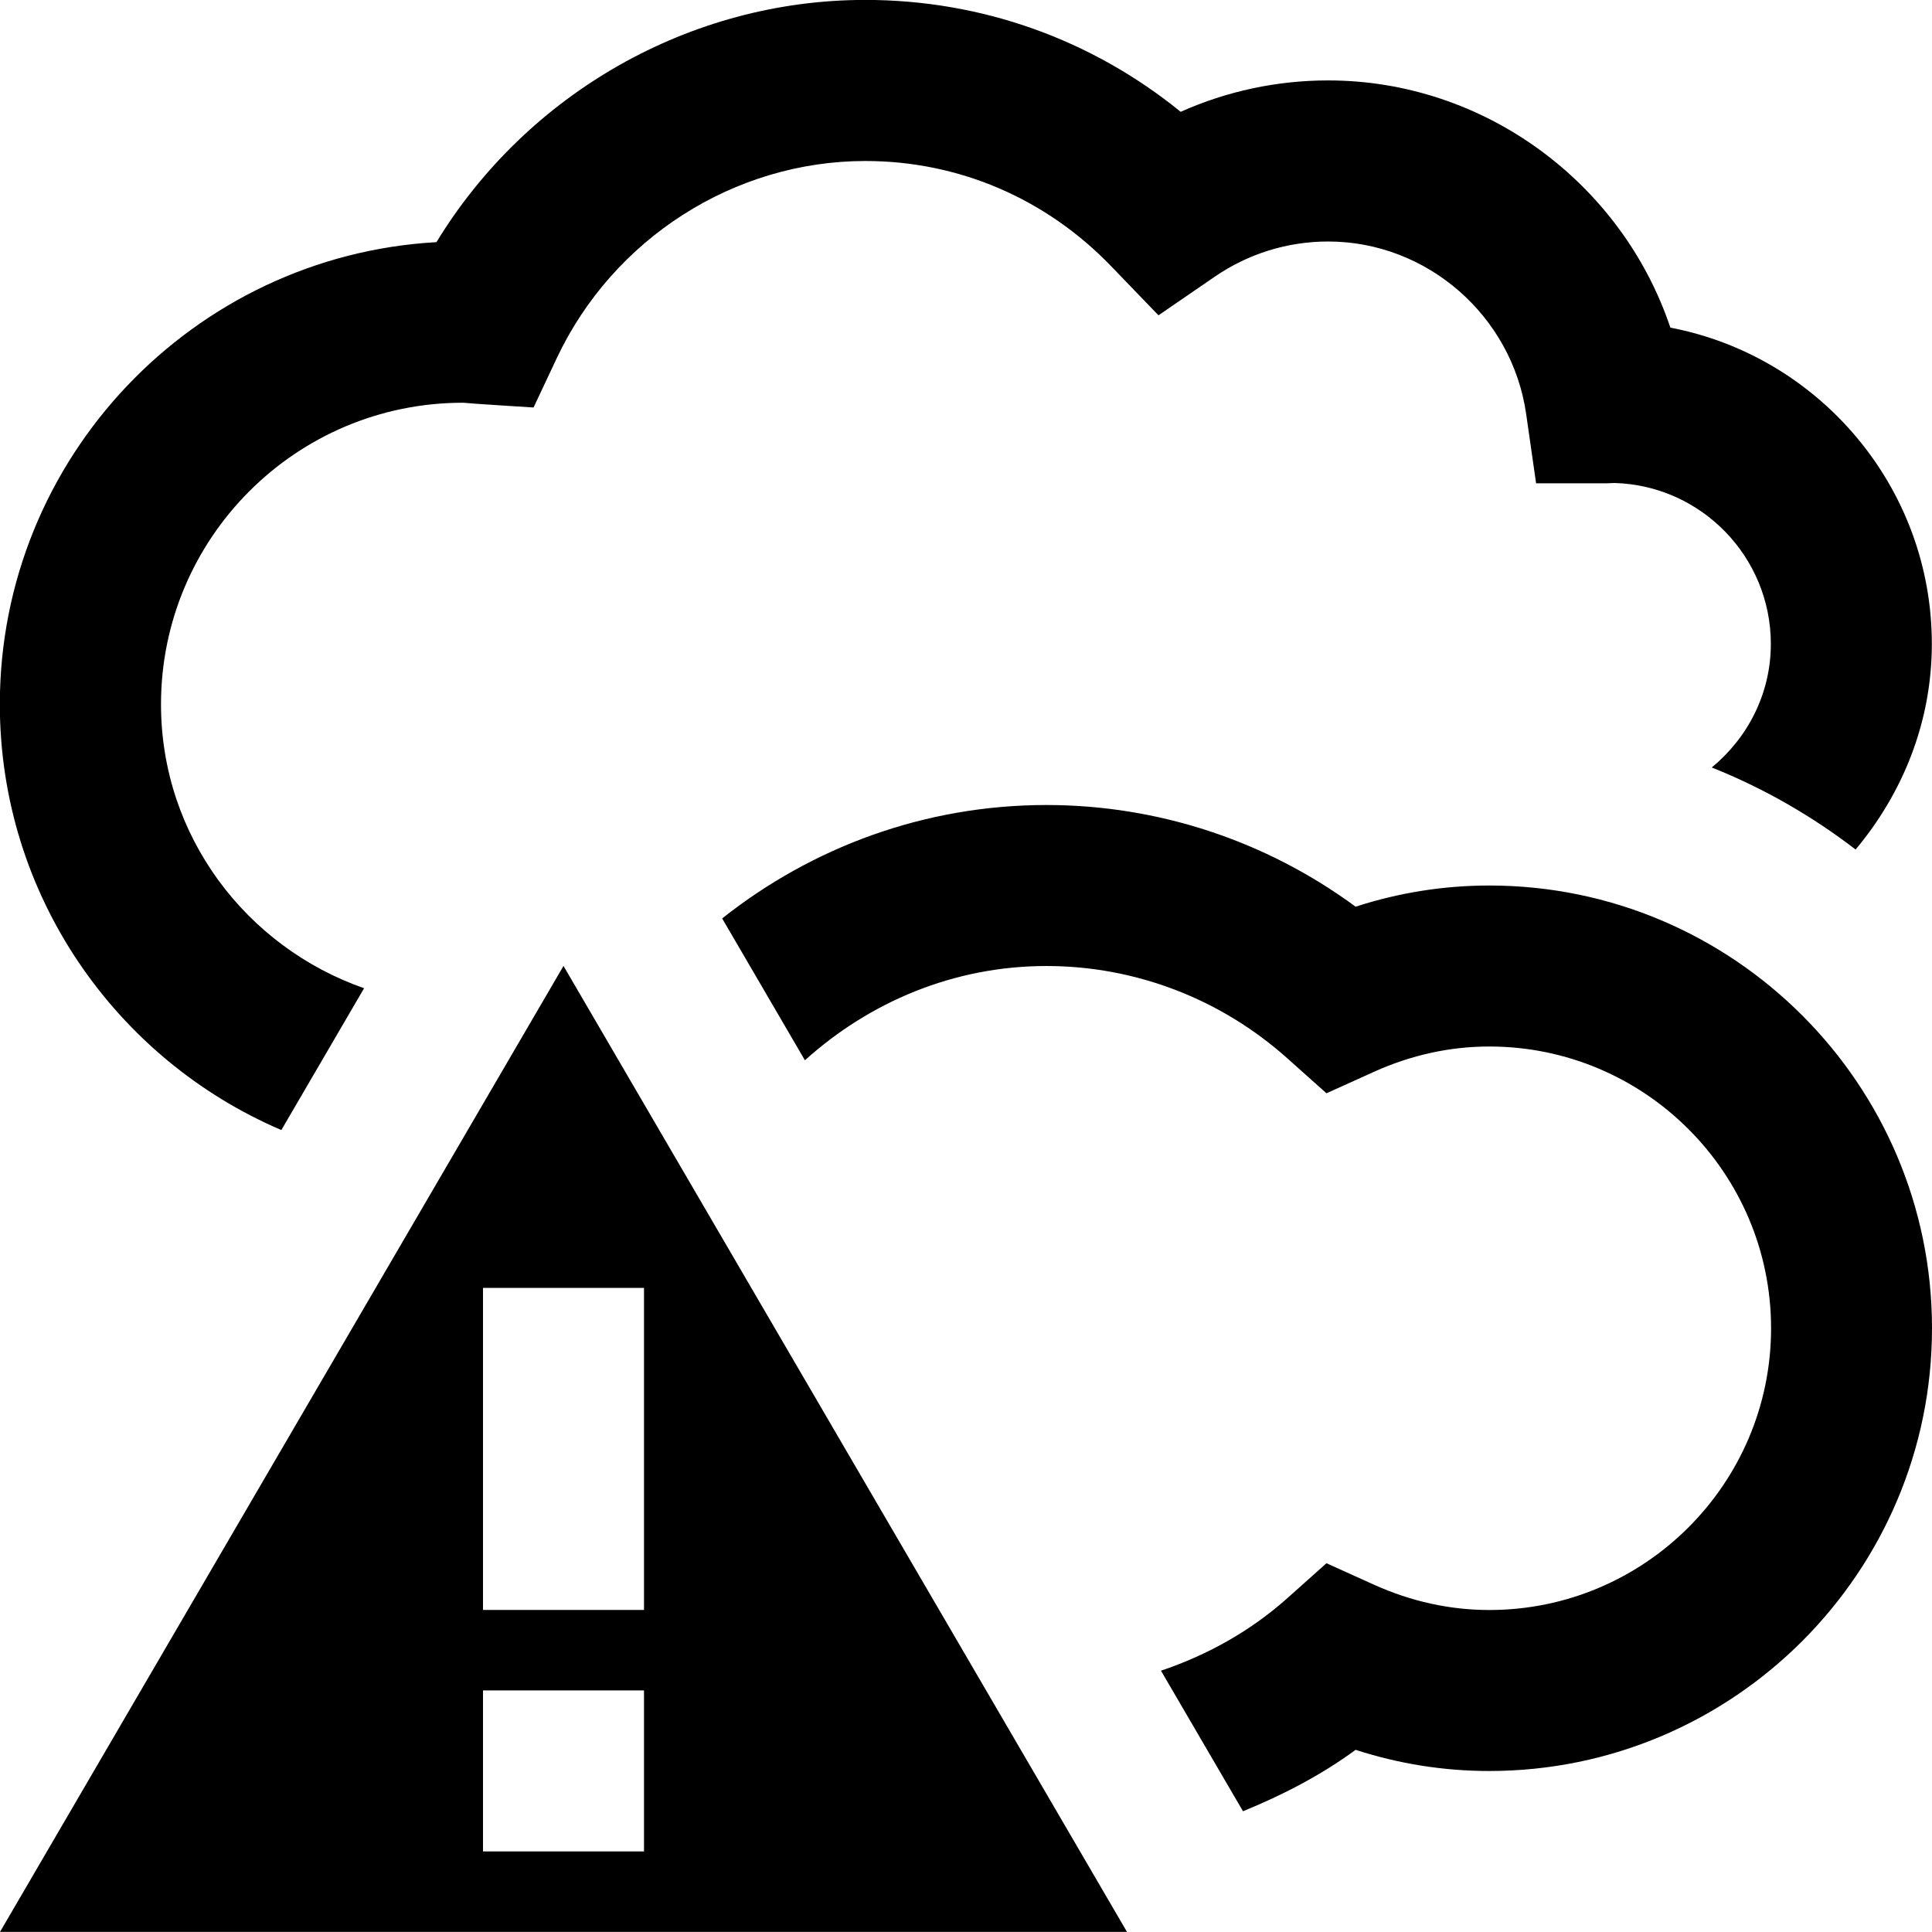 <?xml version="1.0" encoding="UTF-8"?>
<svg xmlns="http://www.w3.org/2000/svg" id="Layer_1" data-name="Layer 1" viewBox="0 0 24 24">
  <path d="m24,16.5c0,3.032-2.467,5.5-5.5,5.5-.564,0-1.12-.088-1.66-.263-.433.318-.908.562-1.399.763l-1.019-1.746c.573-.193,1.11-.49,1.571-.902l.485-.433.593.268c.462.208.943.313,1.43.313,1.93,0,3.5-1.57,3.5-3.5s-1.57-3.5-3.5-3.5c-.487,0-.968.105-1.43.313l-.593.268-.485-.433c-.828-.741-1.891-1.148-2.993-1.148-1.157,0-2.203.451-3.001,1.171l-1.028-1.762c1.109-.879,2.507-1.409,4.029-1.409,1.385,0,2.727.444,3.84,1.263.54-.175,1.096-.263,1.66-.263,3.033,0,5.5,2.468,5.5,5.5ZM3.495,14.038l1.028-1.762c-1.464-.511-2.523-1.891-2.523-3.527,0-2.065,1.678-3.746,3.75-3.746h.007c.065.009.871.059.871.059l.287-.61c.701-1.489,2.206-2.452,3.835-2.452,1.157,0,2.242.464,3.054,1.308l.587.609.698-.479c.418-.287.906-.438,1.41-.438,1.228,0,2.286.923,2.46,2.146l.123.858h.867l.109-.004c1.075.031,1.94.916,1.94,1.999,0,.62-.289,1.168-.734,1.535.645.257,1.244.602,1.787,1.019.582-.695.947-1.578.947-2.554,0-1.948-1.401-3.576-3.248-3.929-.604-1.797-2.31-3.071-4.252-3.071-.637,0-1.258.134-1.831.39-1.109-.901-2.475-1.39-3.919-1.39-2.176,0-4.201,1.162-5.326,3.009-3.02.17-5.424,2.681-5.424,5.741,0,2.371,1.443,4.41,3.495,5.288Zm3.505-2.039l7,12H0l7-12Zm1,9h-2v2h2v-2Zm0-5h-2v4h2v-4Z"/>
</svg>
